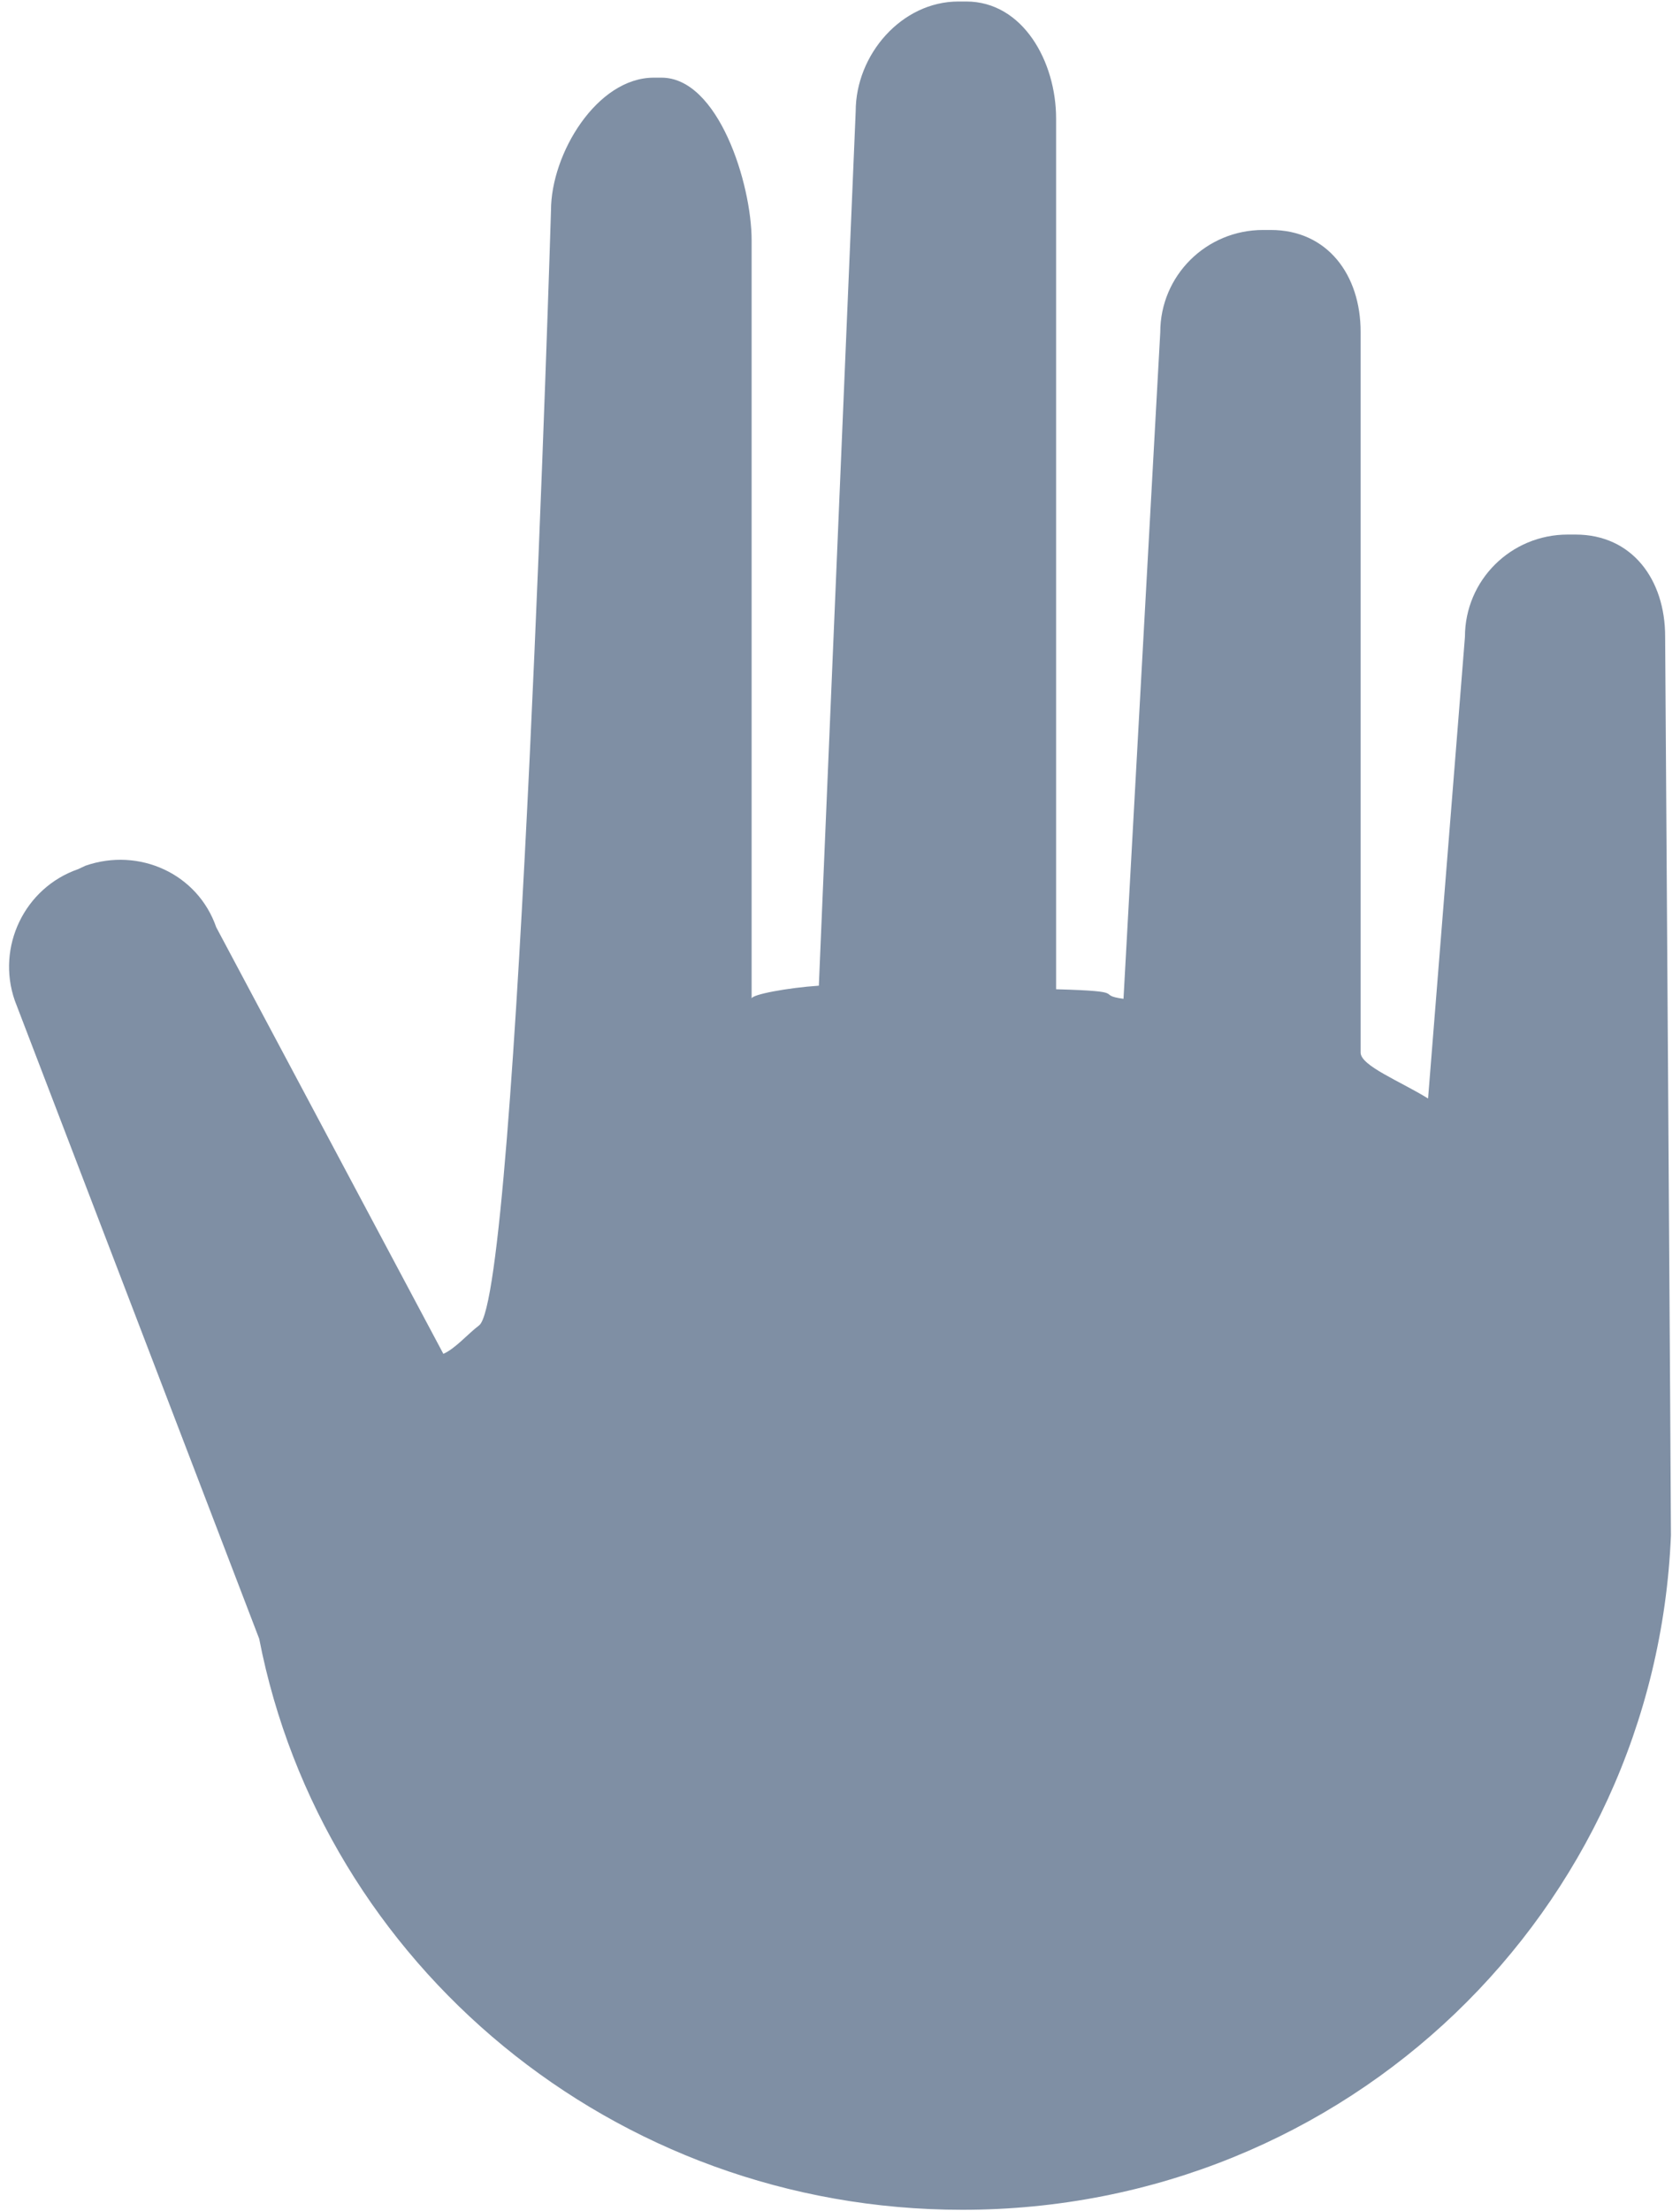 <svg width="76px" height="100px" viewBox="0 0 76 100" version="1.1" xmlns="http://www.w3.org/2000/svg" xmlns:xlink="http://www.w3.org/1999/xlink">
  <g stroke="none" stroke-width="1" fill="none" fill-rule="evenodd">
    <g transform="translate(-12, 0)" fill-rule="nonzero" fill="#7F8FA4">
      <path d="M83.273,24.174 L82.921,24.174 C80.352,24.174 78.271,26.236 78.271,28.804 L76.603,49.676 C75.326,48.887 73.552,48.195 73.552,47.6 L73.552,15.004 C73.552,12.439 72.055,10.4 69.49,10.4 L69.137,10.4 C66.571,10.4 64.488,12.459 64.488,15.027 L62.825,45.168 C61.479,44.984 63.22,44.83 59.776,44.736 L59.776,5.357 C59.776,2.787 58.274,0.068 55.709,0.068 L55.358,0.068 C52.788,0.068 50.71,2.47 50.71,5.036 L49.043,44.575 C47.632,44.669 46.002,44.972 46.002,45.157 L46.002,10.868 C46.002,8.302 44.493,3.512 41.925,3.512 L41.575,3.512 C39.008,3.512 36.926,6.945 36.926,9.514 C36.926,9.514 35.441,58.575 33.677,59.933 C33.145,60.338 32.603,60.981 32.057,61.224 L21.782,41.933 C20.941,39.504 18.289,38.309 15.866,39.149 L15.532,39.306 C13.109,40.146 11.827,42.819 12.668,45.244 L23.726,74.109 C26.585,88.813 39.735,99.931 55.533,99.931 C72.97,99.931 86.883,86.399 87.59,69.434 C87.6,69.329 87.328,28.785 87.328,28.785 C87.328,26.217 85.841,24.174 83.273,24.174 Z" id="Shape"></path>
    </g>
  </g>
</svg>

